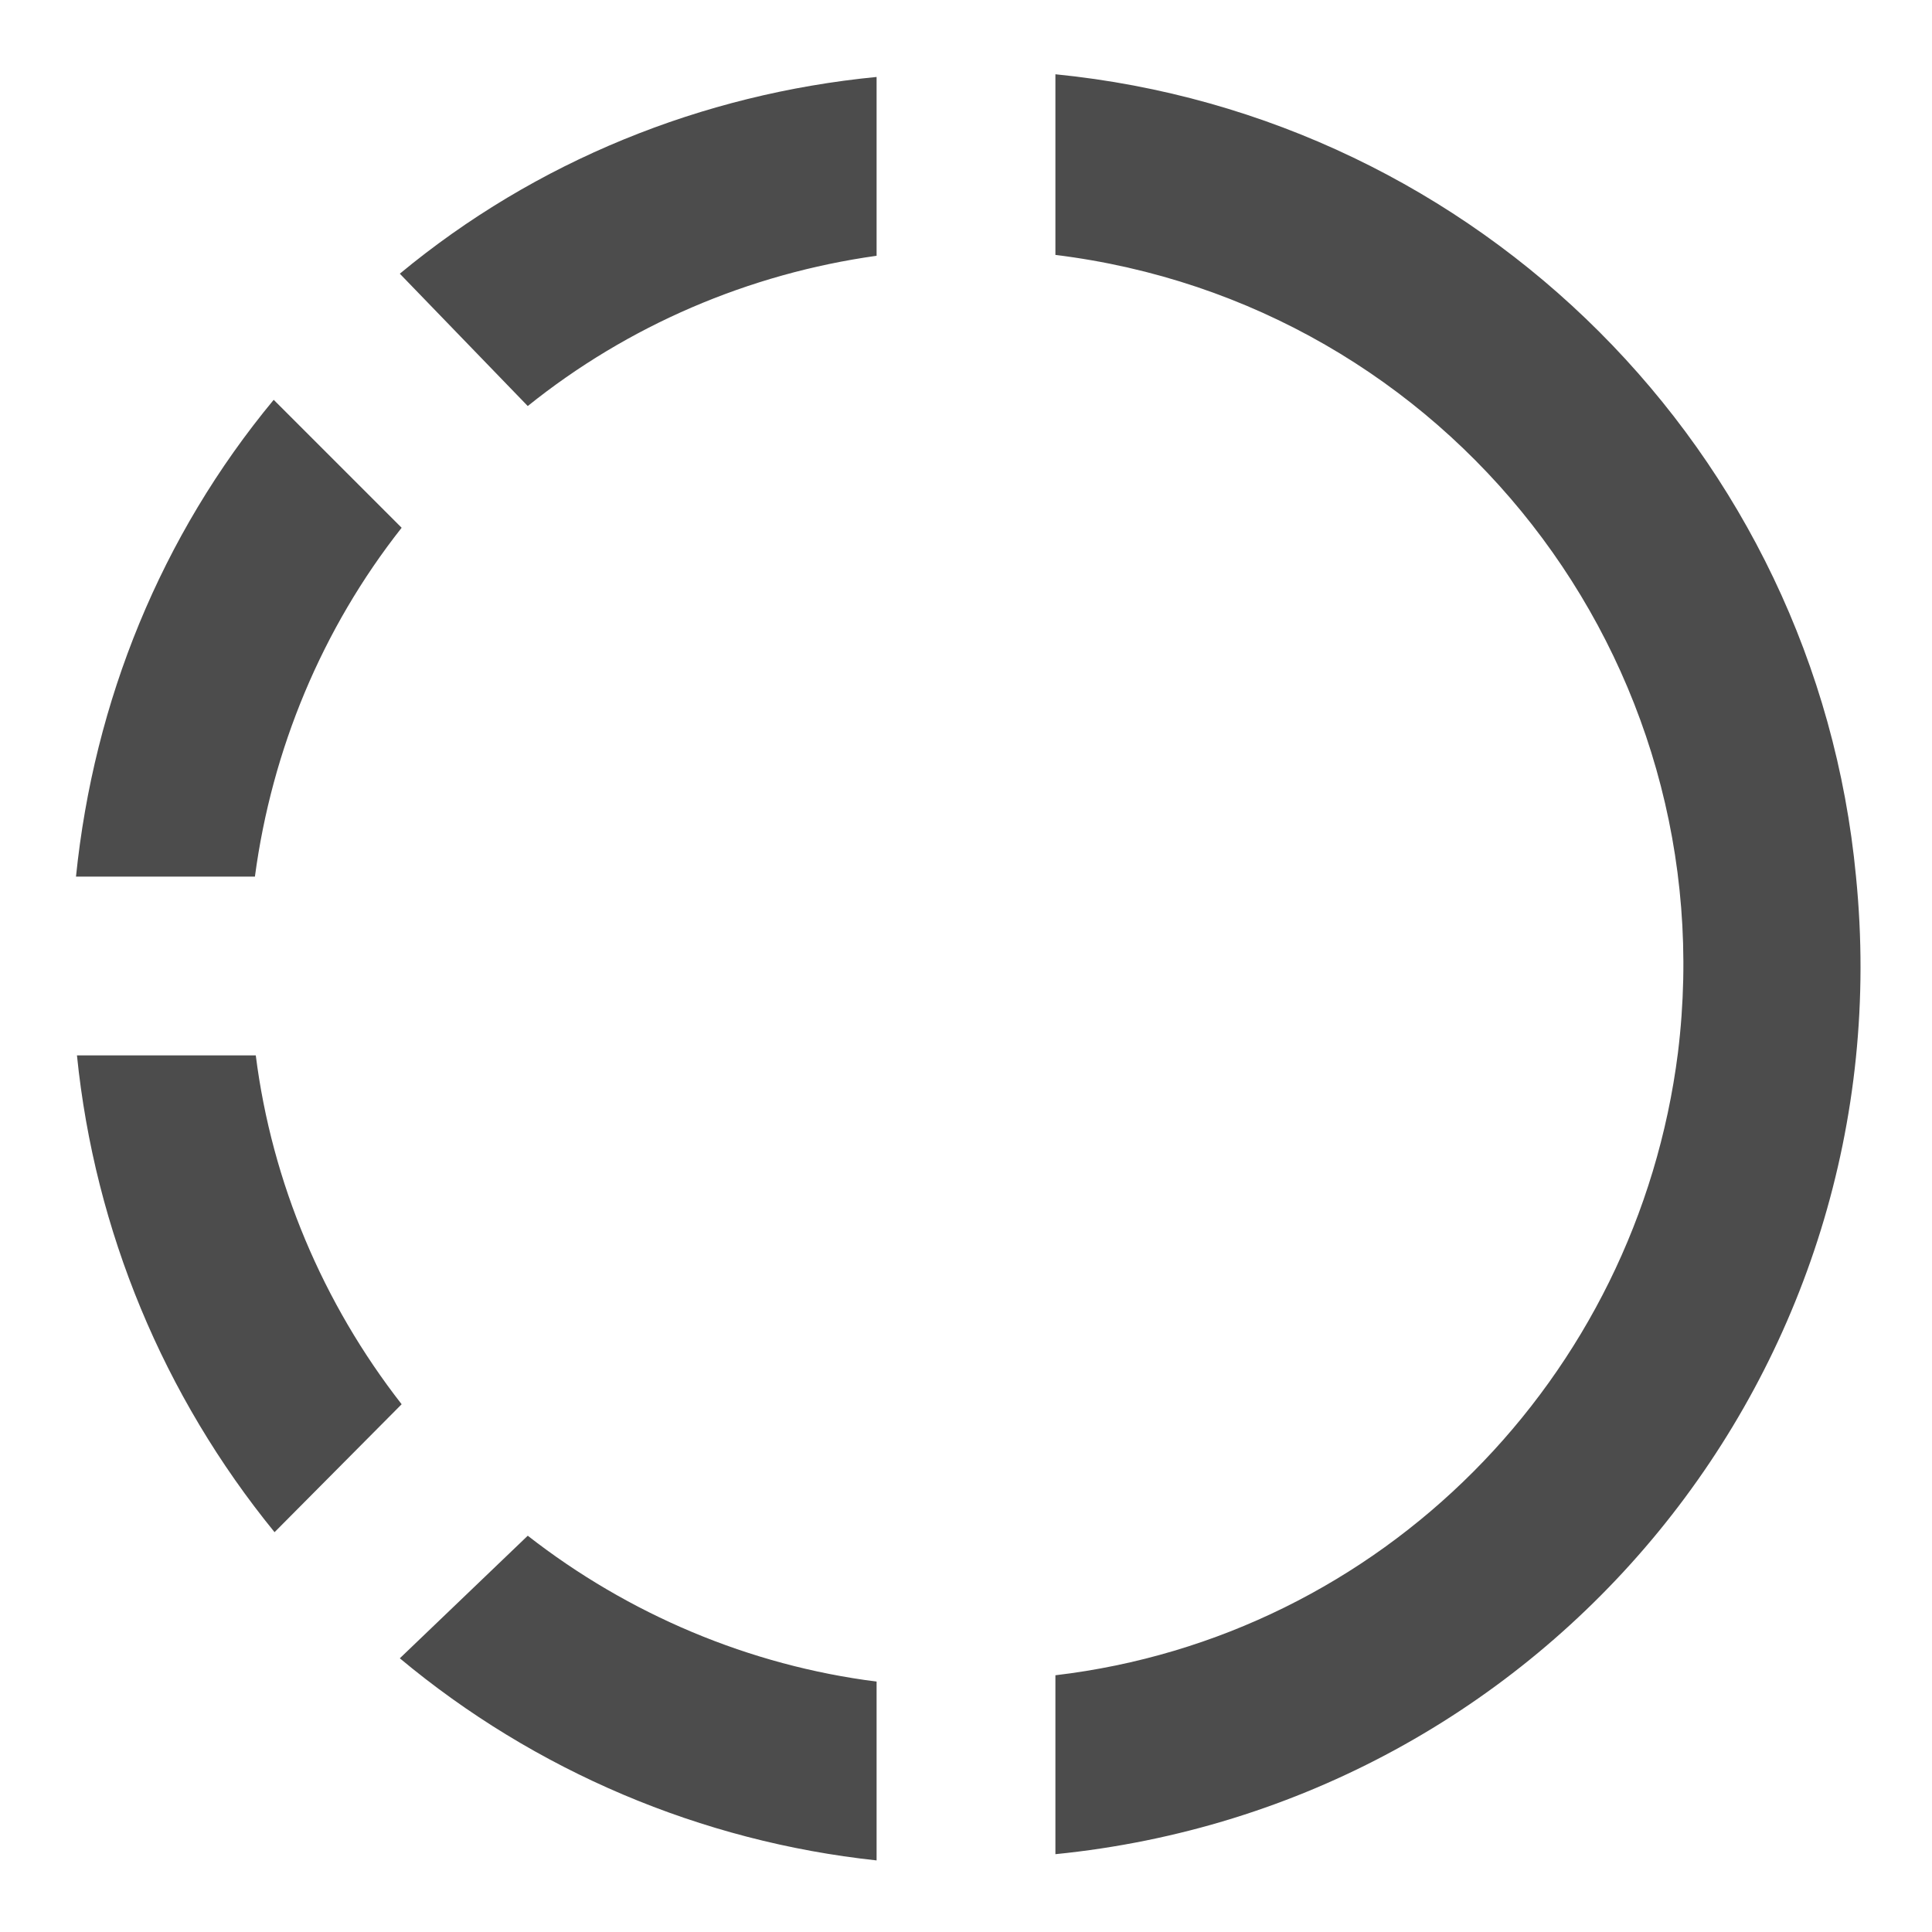 <svg width="18" height="18" viewBox="0 0 18 18" fill="none" xmlns="http://www.w3.org/2000/svg">
<path d="M9.833 0.692C13.775 1.083 16.917 4.208 17.292 8.167C17.75 12.75 14.417 16.817 9.833 17.275V15.608C12.867 15.25 15.25 12.842 15.633 9.808C16.083 6.15 13.492 2.825 9.833 2.375V0.708V0.692ZM8.167 0.717V2.383C6.975 2.55 5.85 3.033 4.917 3.783L3.725 2.55C4.992 1.5 6.542 0.875 8.167 0.717ZM2.55 3.725L3.742 4.917C3 5.858 2.533 6.983 2.375 8.167H0.708C0.875 6.533 1.5 4.992 2.55 3.725ZM0.717 9.833H2.383C2.533 11.017 3.008 12.142 3.742 13.083L2.558 14.275C1.525 13.008 0.883 11.467 0.717 9.833ZM4.917 14.308C5.858 15.042 6.983 15.517 8.167 15.667V17.333C6.533 17.158 4.983 16.5 3.725 15.45L4.917 14.308Z" fill="black" fill-opacity="0.7"/>
</svg>
